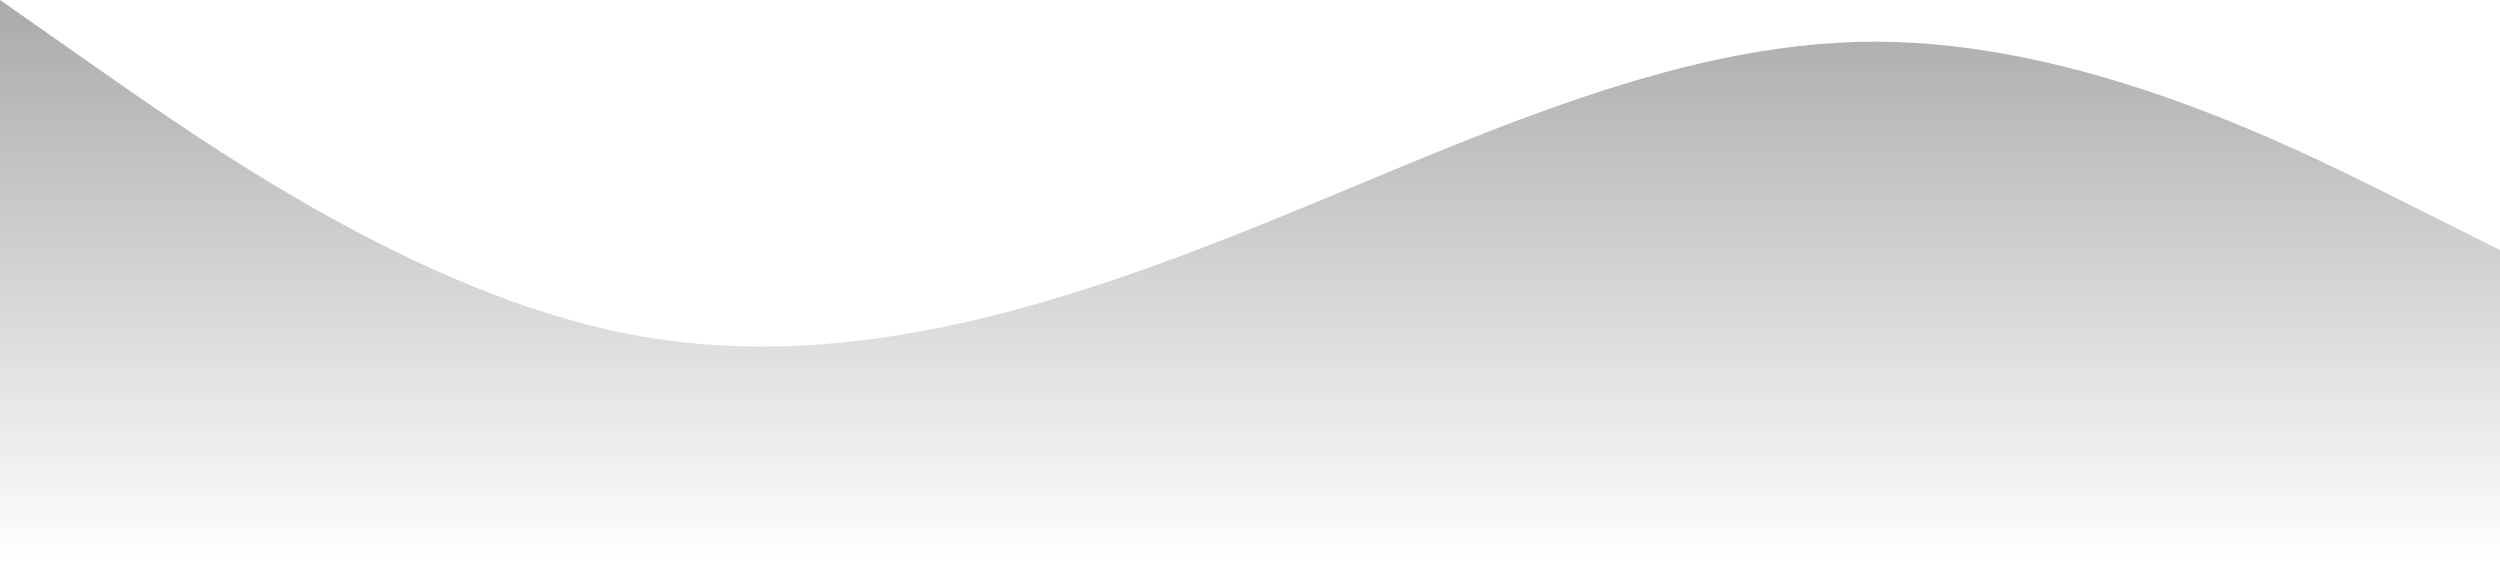 <svg width="1440" height="324" viewBox="0 0 1440 324" fill="none" xmlns="http://www.w3.org/2000/svg">
<path fill-rule="evenodd" clip-rule="evenodd" d="M0 0L60 42C120 84 240 168 360 192C480 216 600 180 720 132C840 84 960 24 1080 24C1200 24 1320 84 1380 114L1440 144V324H1380C1320 324 1200 324 1080 324C960 324 840 324 720 324C600 324 480 324 360 324C240 324 120 324 60 324H0V0Z" fill="url(#paint0_linear_81_235)" fill-opacity="0.4"/>
<defs>
<linearGradient id="paint0_linear_81_235" x1="720" y1="0" x2="720" y2="324" gradientUnits="userSpaceOnUse">
<stop stop-color="#282B2D"/>
<stop offset="0" stop-color="#282B2D"/>
<stop offset="1" stop-color="#282B2D" stop-opacity="0"/>
</linearGradient>
</defs>
</svg>
